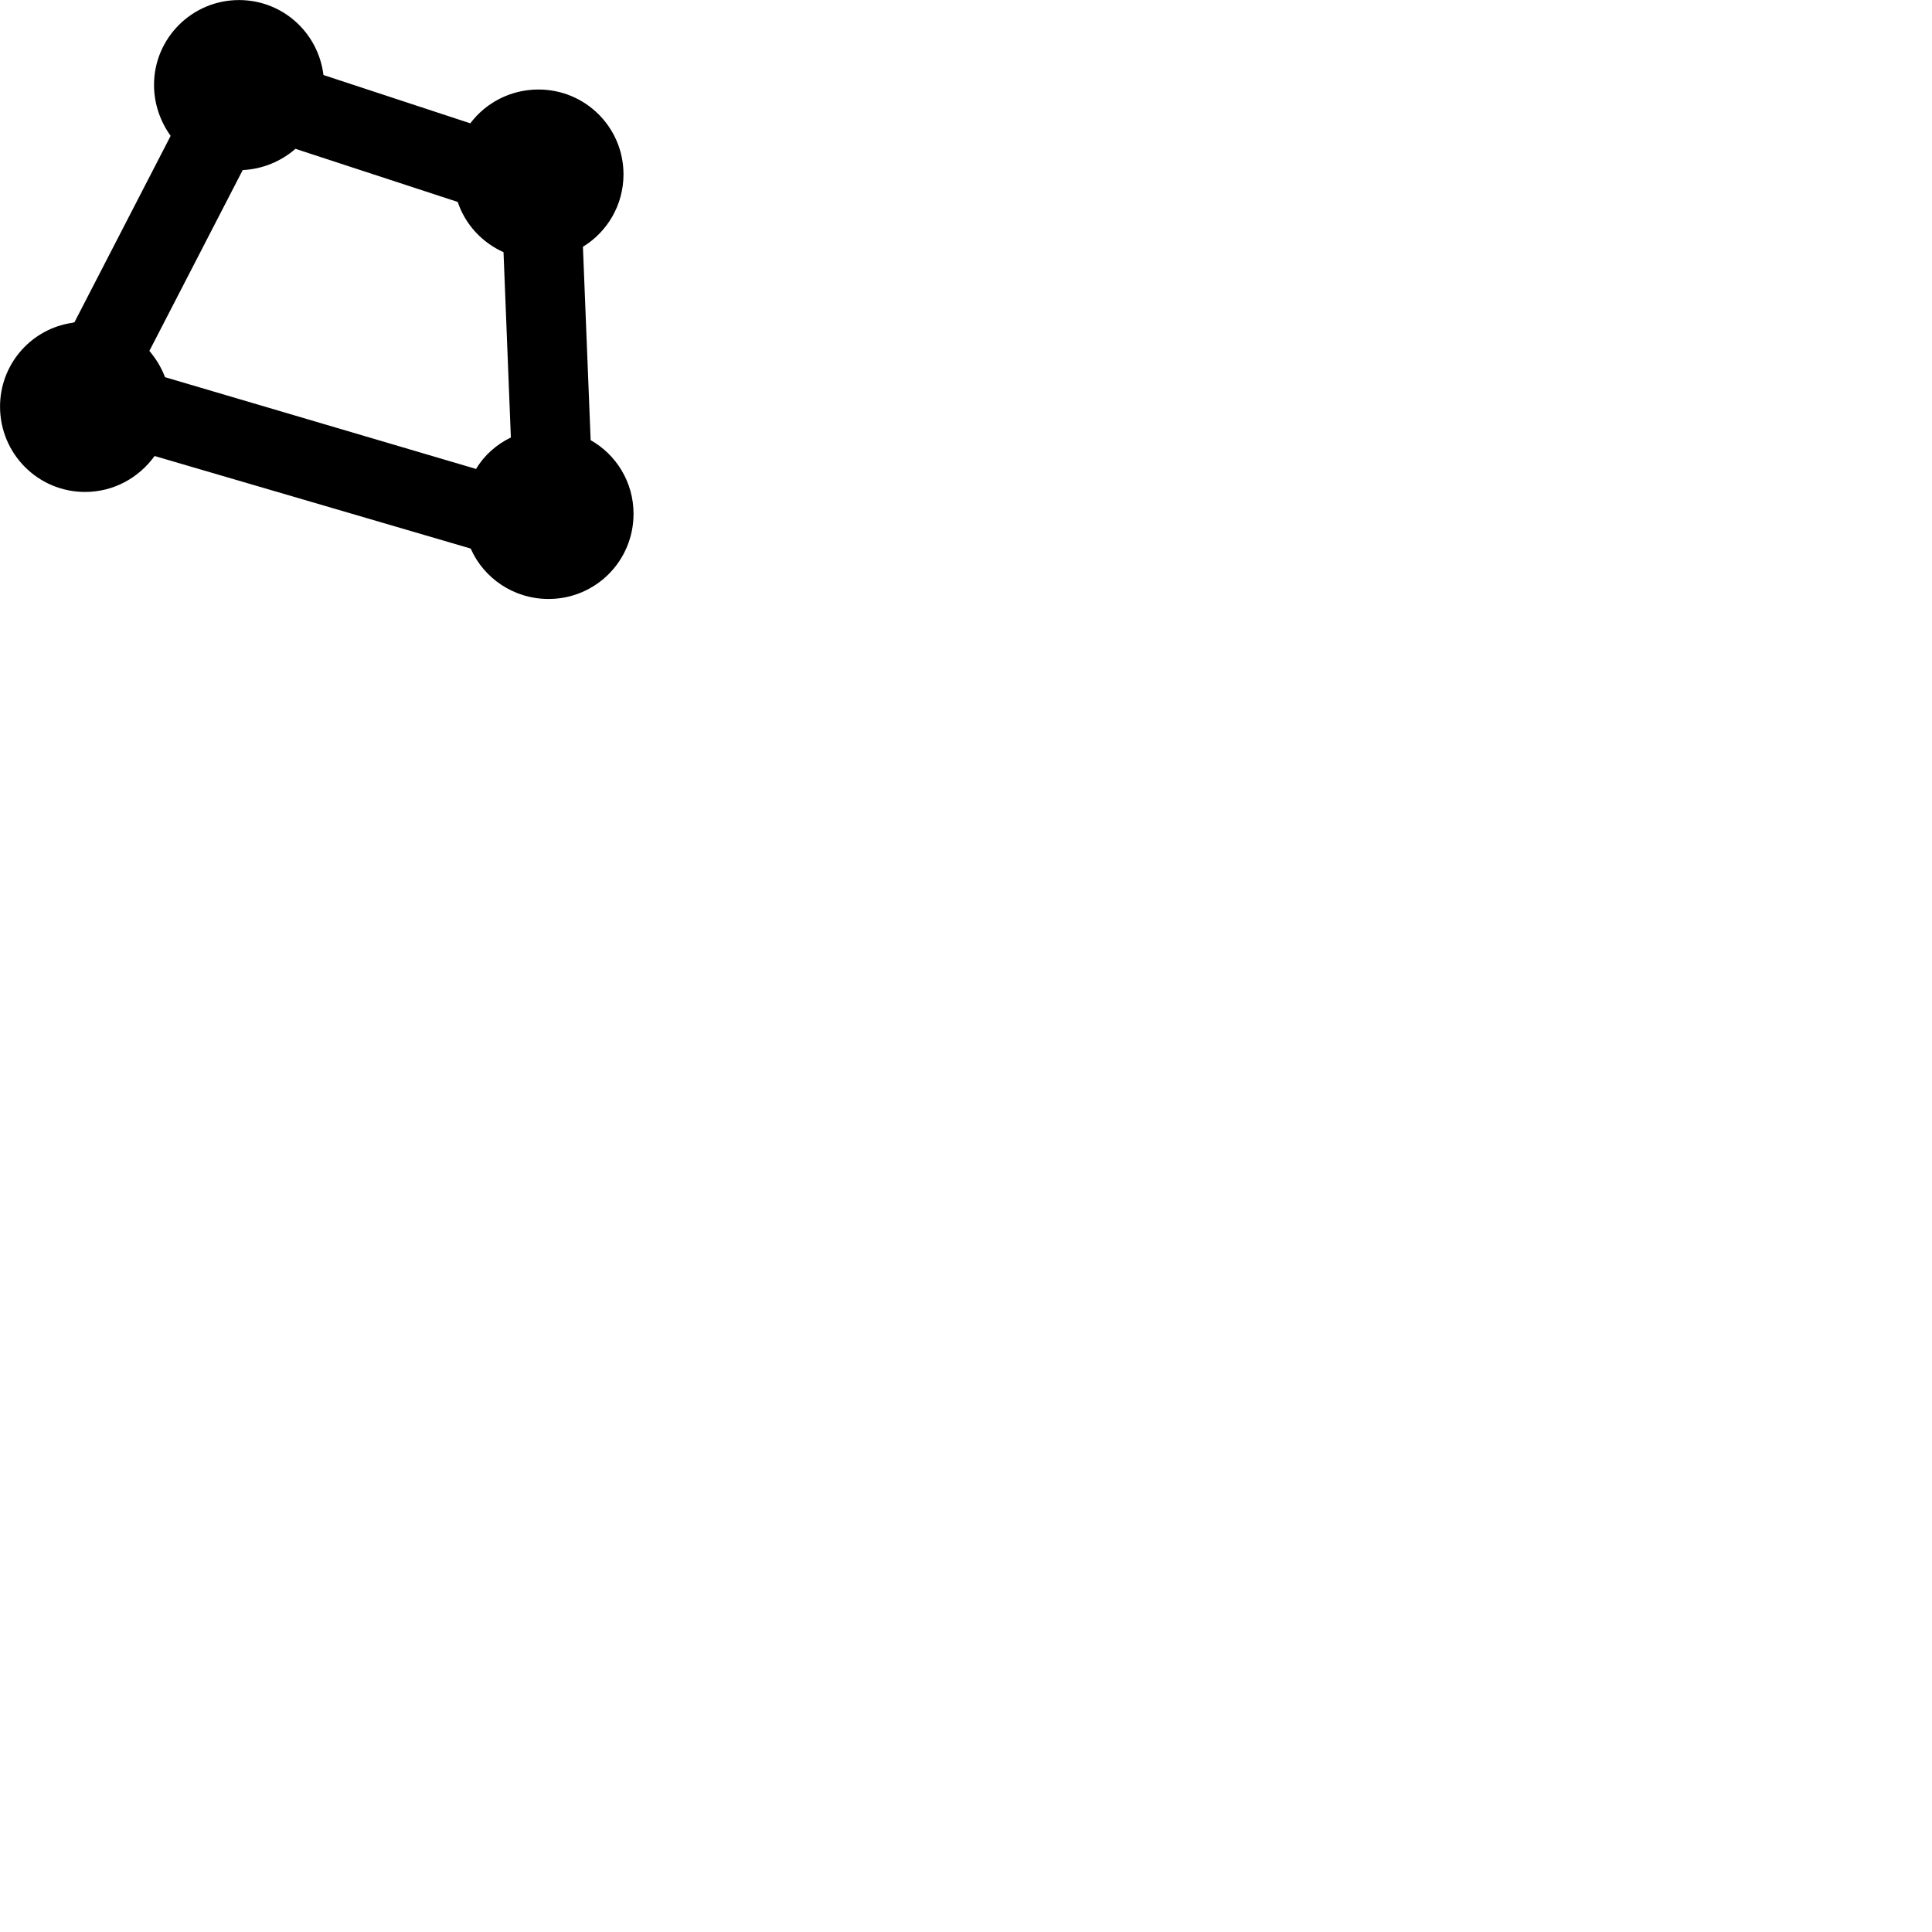 
        <svg xmlns="http://www.w3.org/2000/svg" viewBox="0 0 100 100">
            <path d="M0.002 21.043C0.002 23.493 1.972 25.463 4.402 25.463C5.892 25.463 7.192 24.723 8.002 23.603L24.362 28.393C25.042 29.933 26.592 31.003 28.392 31.003C30.822 31.003 32.792 29.043 32.792 26.593C32.792 24.963 31.902 23.533 30.572 22.783L30.172 12.773C31.432 12.003 32.272 10.613 32.272 9.023C32.272 6.593 30.302 4.633 27.872 4.633C26.422 4.633 25.142 5.323 24.342 6.383L16.742 3.883C16.472 1.683 14.622 0.003 12.372 0.003C9.942 0.003 7.972 1.973 7.972 4.393C7.972 5.383 8.302 6.293 8.832 7.033L3.852 16.683C3.752 16.713 3.652 16.723 3.542 16.743C1.512 17.133 0.002 18.923 0.002 21.043ZM7.732 18.163L12.562 8.803C13.602 8.753 14.562 8.343 15.292 7.703L23.692 10.453C24.082 11.623 24.952 12.553 26.062 13.053L26.442 22.643C25.702 23.003 25.062 23.563 24.642 24.273L8.542 19.523C8.352 19.023 8.072 18.563 7.732 18.163Z" />
        </svg>
    
